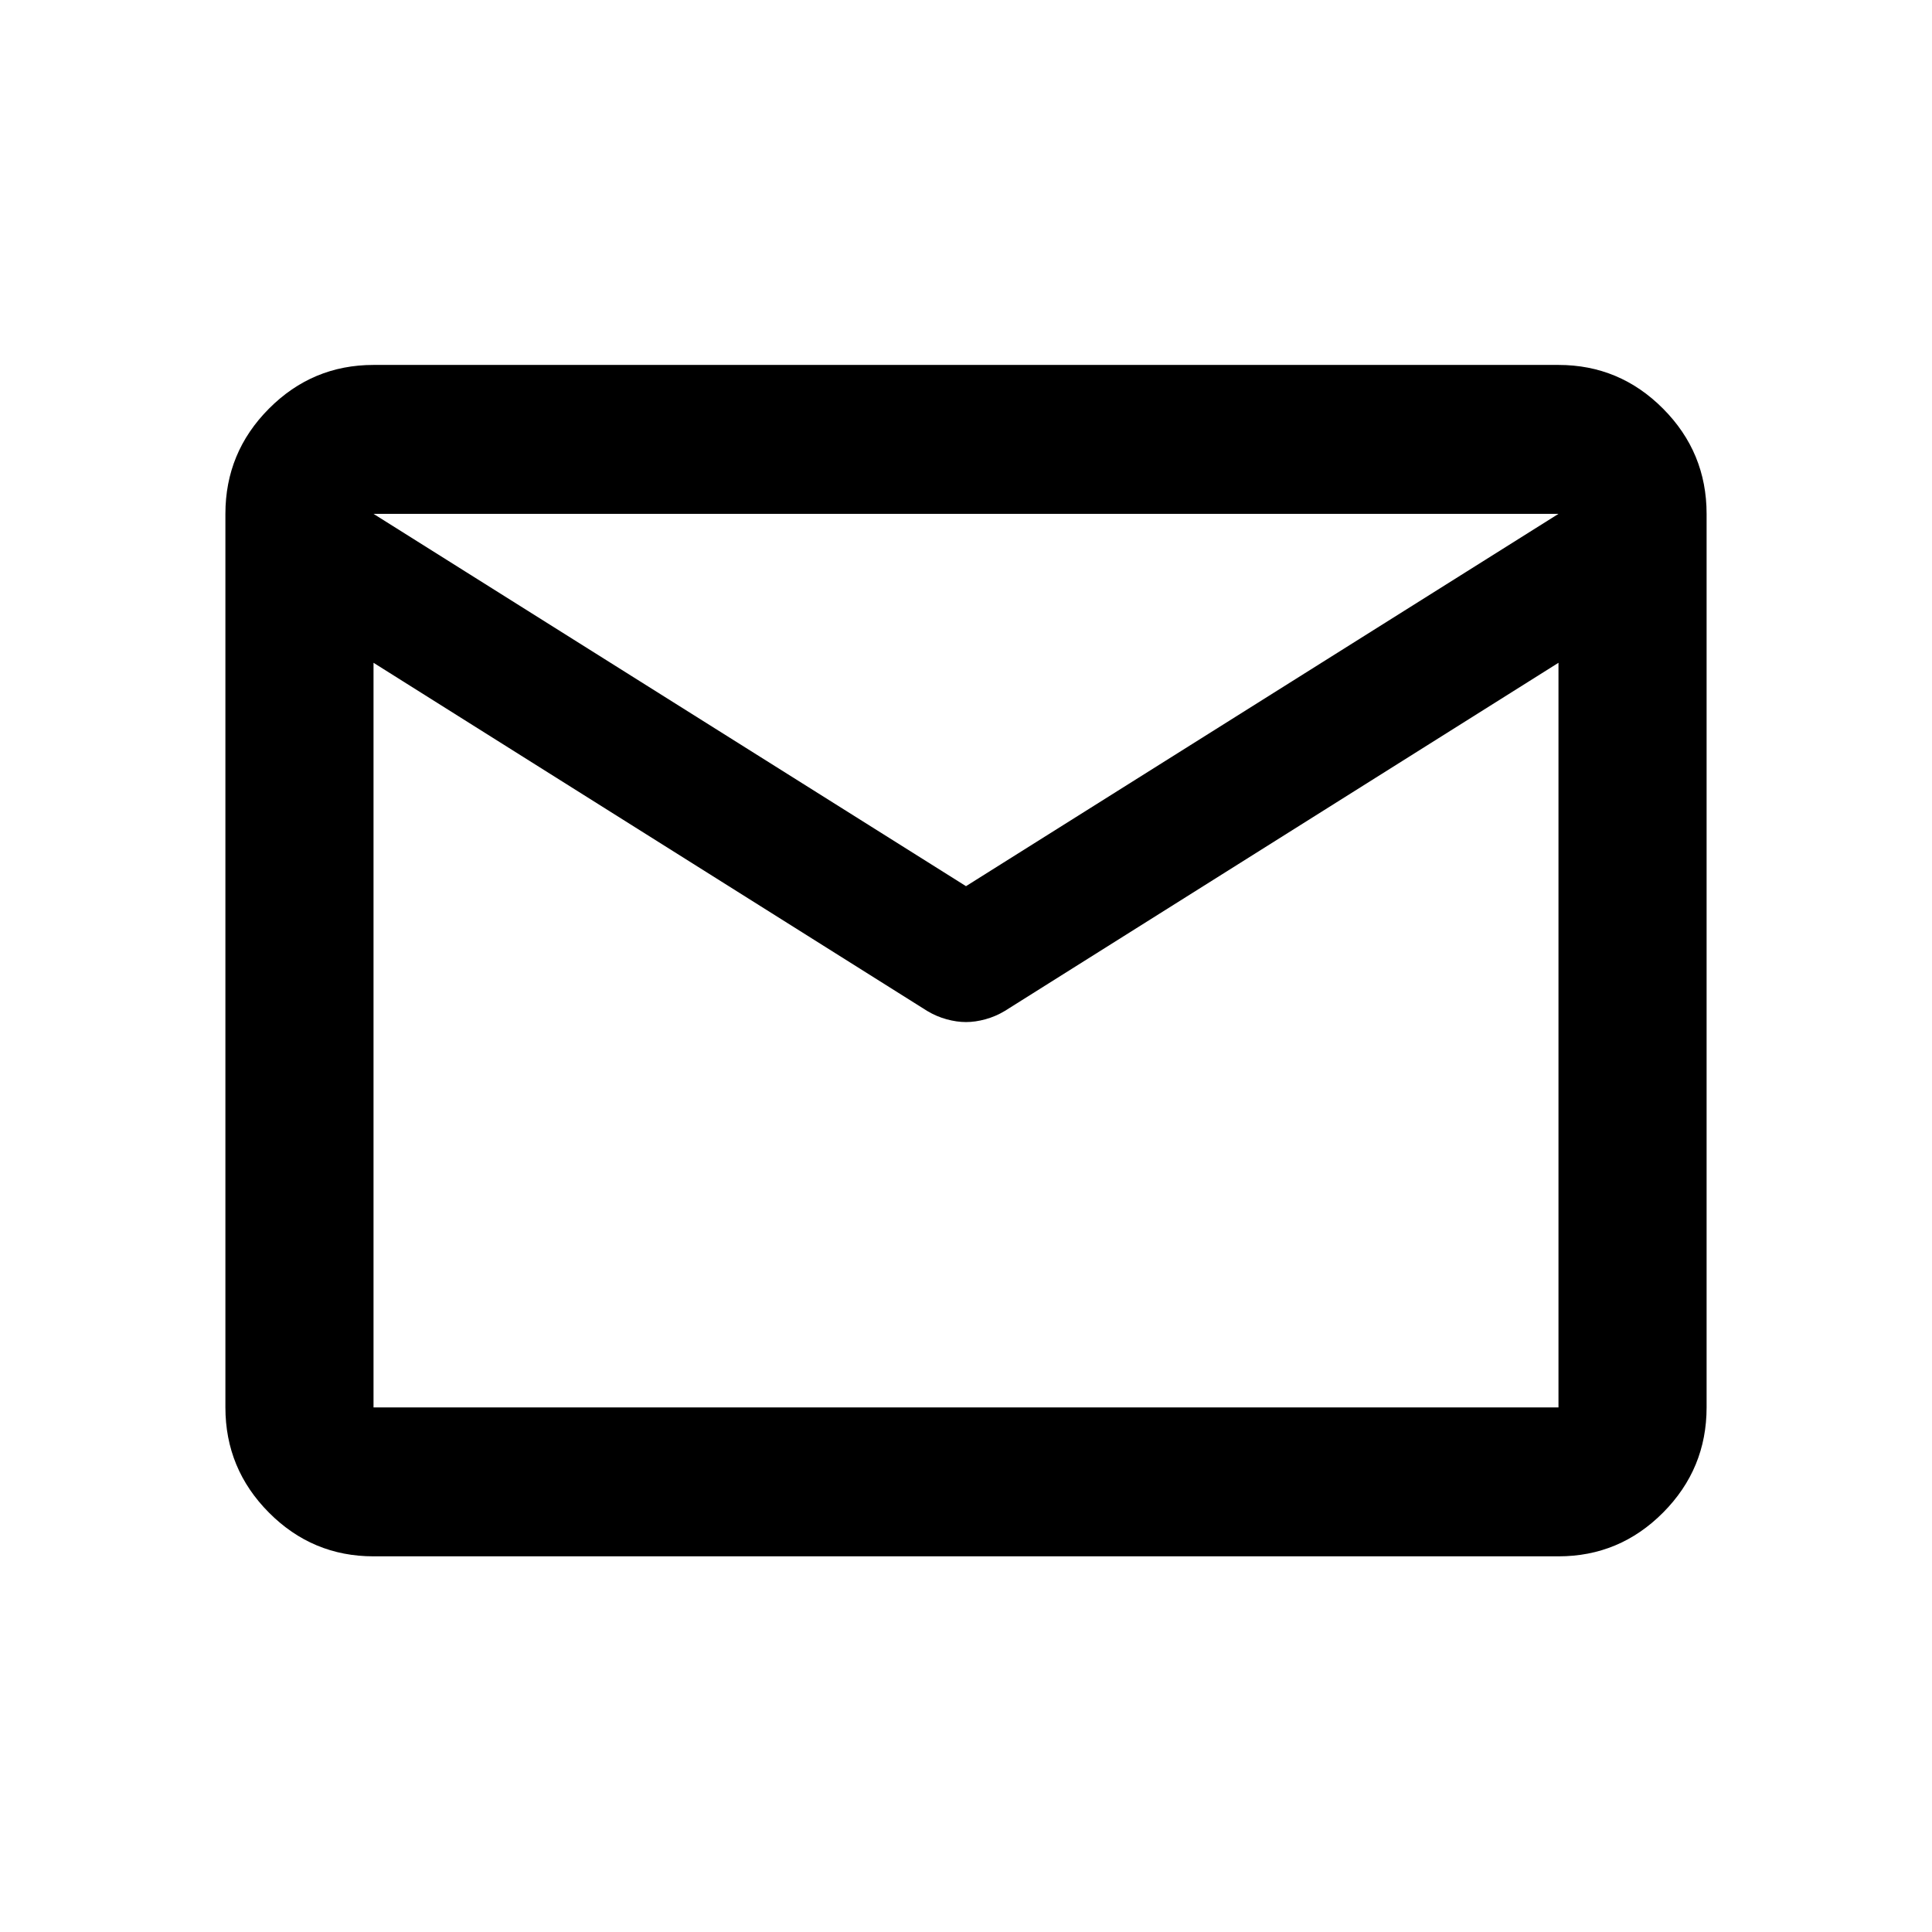 <svg width="180" height="180" viewBox="0 0 180 180" fill="none" xmlns="http://www.w3.org/2000/svg">
<path d="M34.8 145C31.005 145 27.756 143.641 25.054 140.924C22.351 138.207 21 134.941 21 131.125V47.875C21 44.059 22.351 40.793 25.054 38.076C27.756 35.359 31.005 34 34.8 34H145.2C148.995 34 152.244 35.359 154.946 38.076C157.649 40.793 159 44.059 159 47.875V131.125C159 134.941 157.649 138.207 154.946 140.924C152.244 143.641 148.995 145 145.2 145H34.8ZM145.2 61.75L93.623 94.183C93.047 94.53 92.444 94.79 91.811 94.963C91.179 95.137 90.575 95.223 90 95.223C89.425 95.223 88.821 95.137 88.189 94.963C87.556 94.79 86.953 94.53 86.377 94.183L34.8 61.75V131.125H145.2V61.75ZM90 82.562L145.2 47.875H34.8L90 82.562ZM34.8 63.484V53.252V53.425V53.338V63.484Z" fill="black"/>
</svg>
